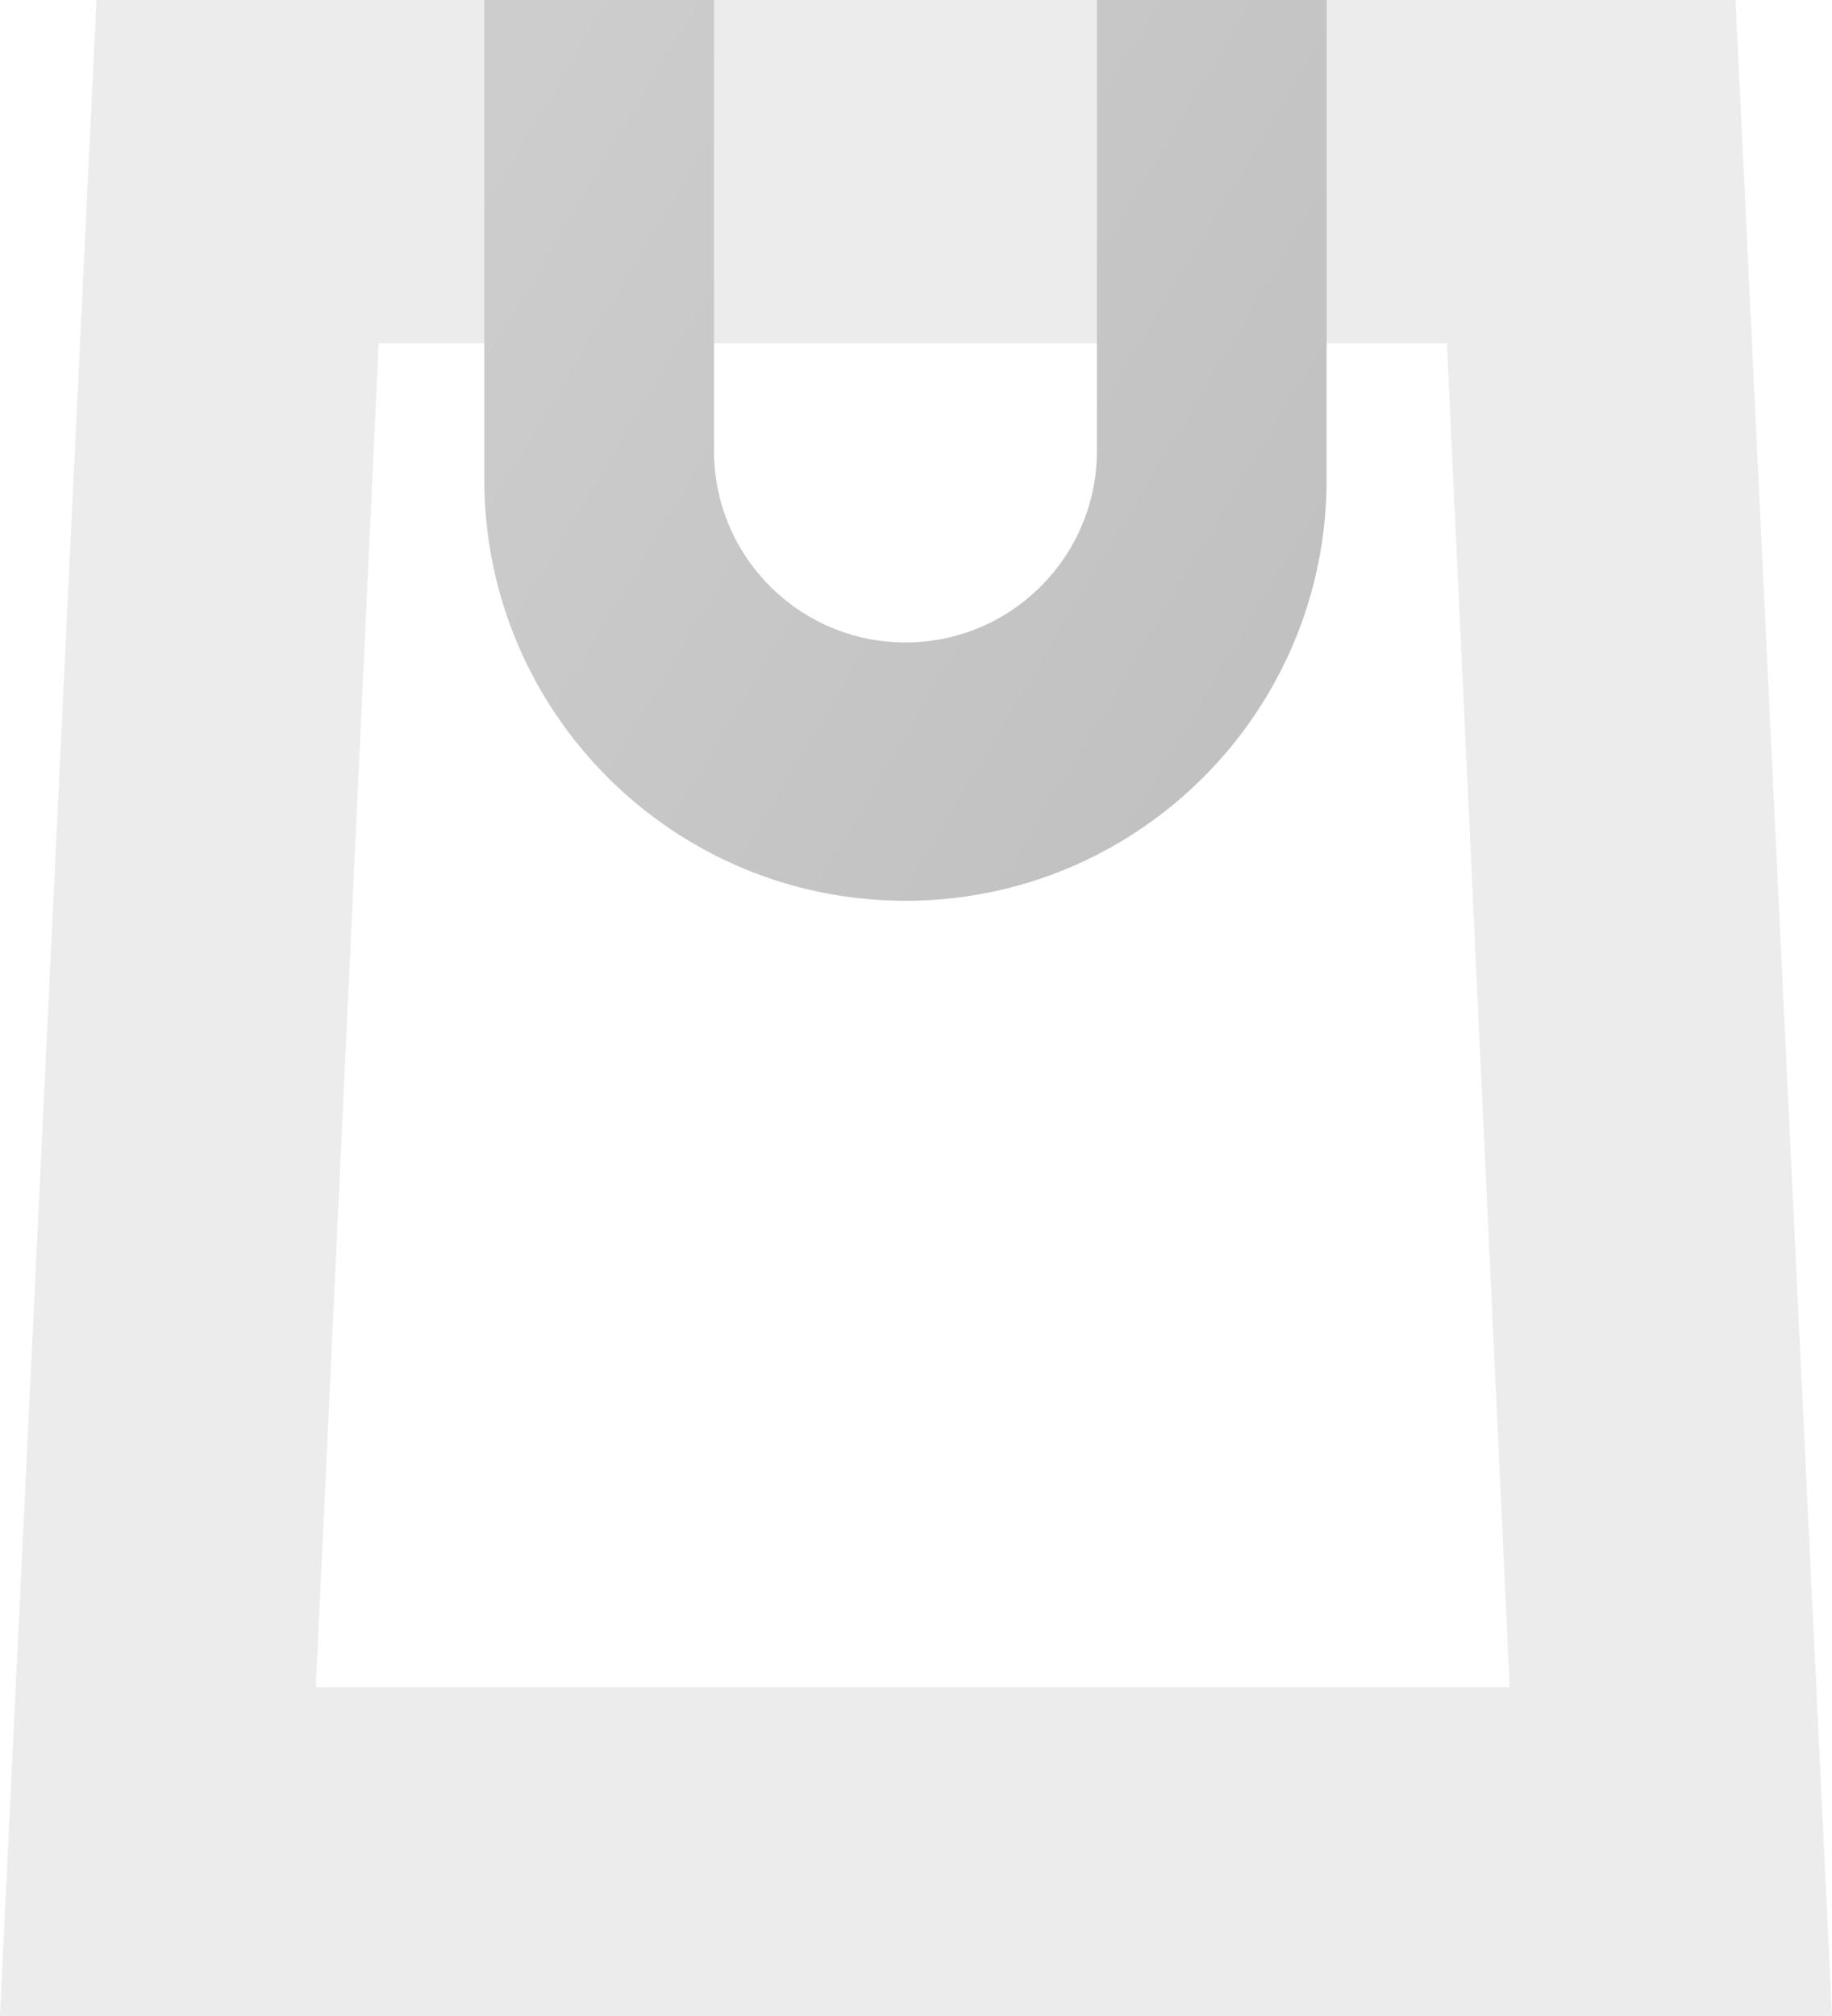 <?xml version="1.0" encoding="UTF-8"?>
<svg width="20px" height="22px" viewBox="0 0 20 22" version="1.1" xmlns="http://www.w3.org/2000/svg" xmlns:xlink="http://www.w3.org/1999/xlink">
    <!-- Generator: Sketch 52.4 (67378) - http://www.bohemiancoding.com/sketch -->
    <title>nav-shop2</title>
    <desc>Created with Sketch.</desc>
    <defs>
        <linearGradient x1="-7.687%" y1="30.904%" x2="112.206%" y2="107.871%" id="linearGradient-1">
            <stop stop-color="#9A9A9A" offset="0%"></stop>
            <stop stop-color="#7B7B7B" offset="100%"></stop>
        </linearGradient>
    </defs>
    <g id="Page-1" stroke="none" stroke-width="1" fill="none" fill-rule="evenodd" opacity="0.499">
        <g id="nav-shop2">
            <path d="M1.053,0 L18.947,0 L20,22 L-5.55111512e-16,22 L1.053,0 Z M4.134,3.745 L3.448,18.411 L16.482,18.411 L15.796,3.745 L4.134,3.745 Z" id="Combined-Shape" fill="#D8D8D8"></path>
            <path d="M7.795,0 L7.795,4.921 C7.795,6.075 8.731,7.011 9.885,7.011 C11.039,7.011 11.975,6.075 11.975,4.921 L11.975,0 L14.483,0 L14.483,5.232 C14.483,7.771 12.424,9.83 9.885,9.83 C7.346,9.83 5.287,7.771 5.287,5.232 L5.287,0 L7.795,0 Z" id="Combined-Shape" fill="url(#linearGradient-1)" style="mix-blend-mode: multiply;"></path>
        </g>
    </g>
</svg>